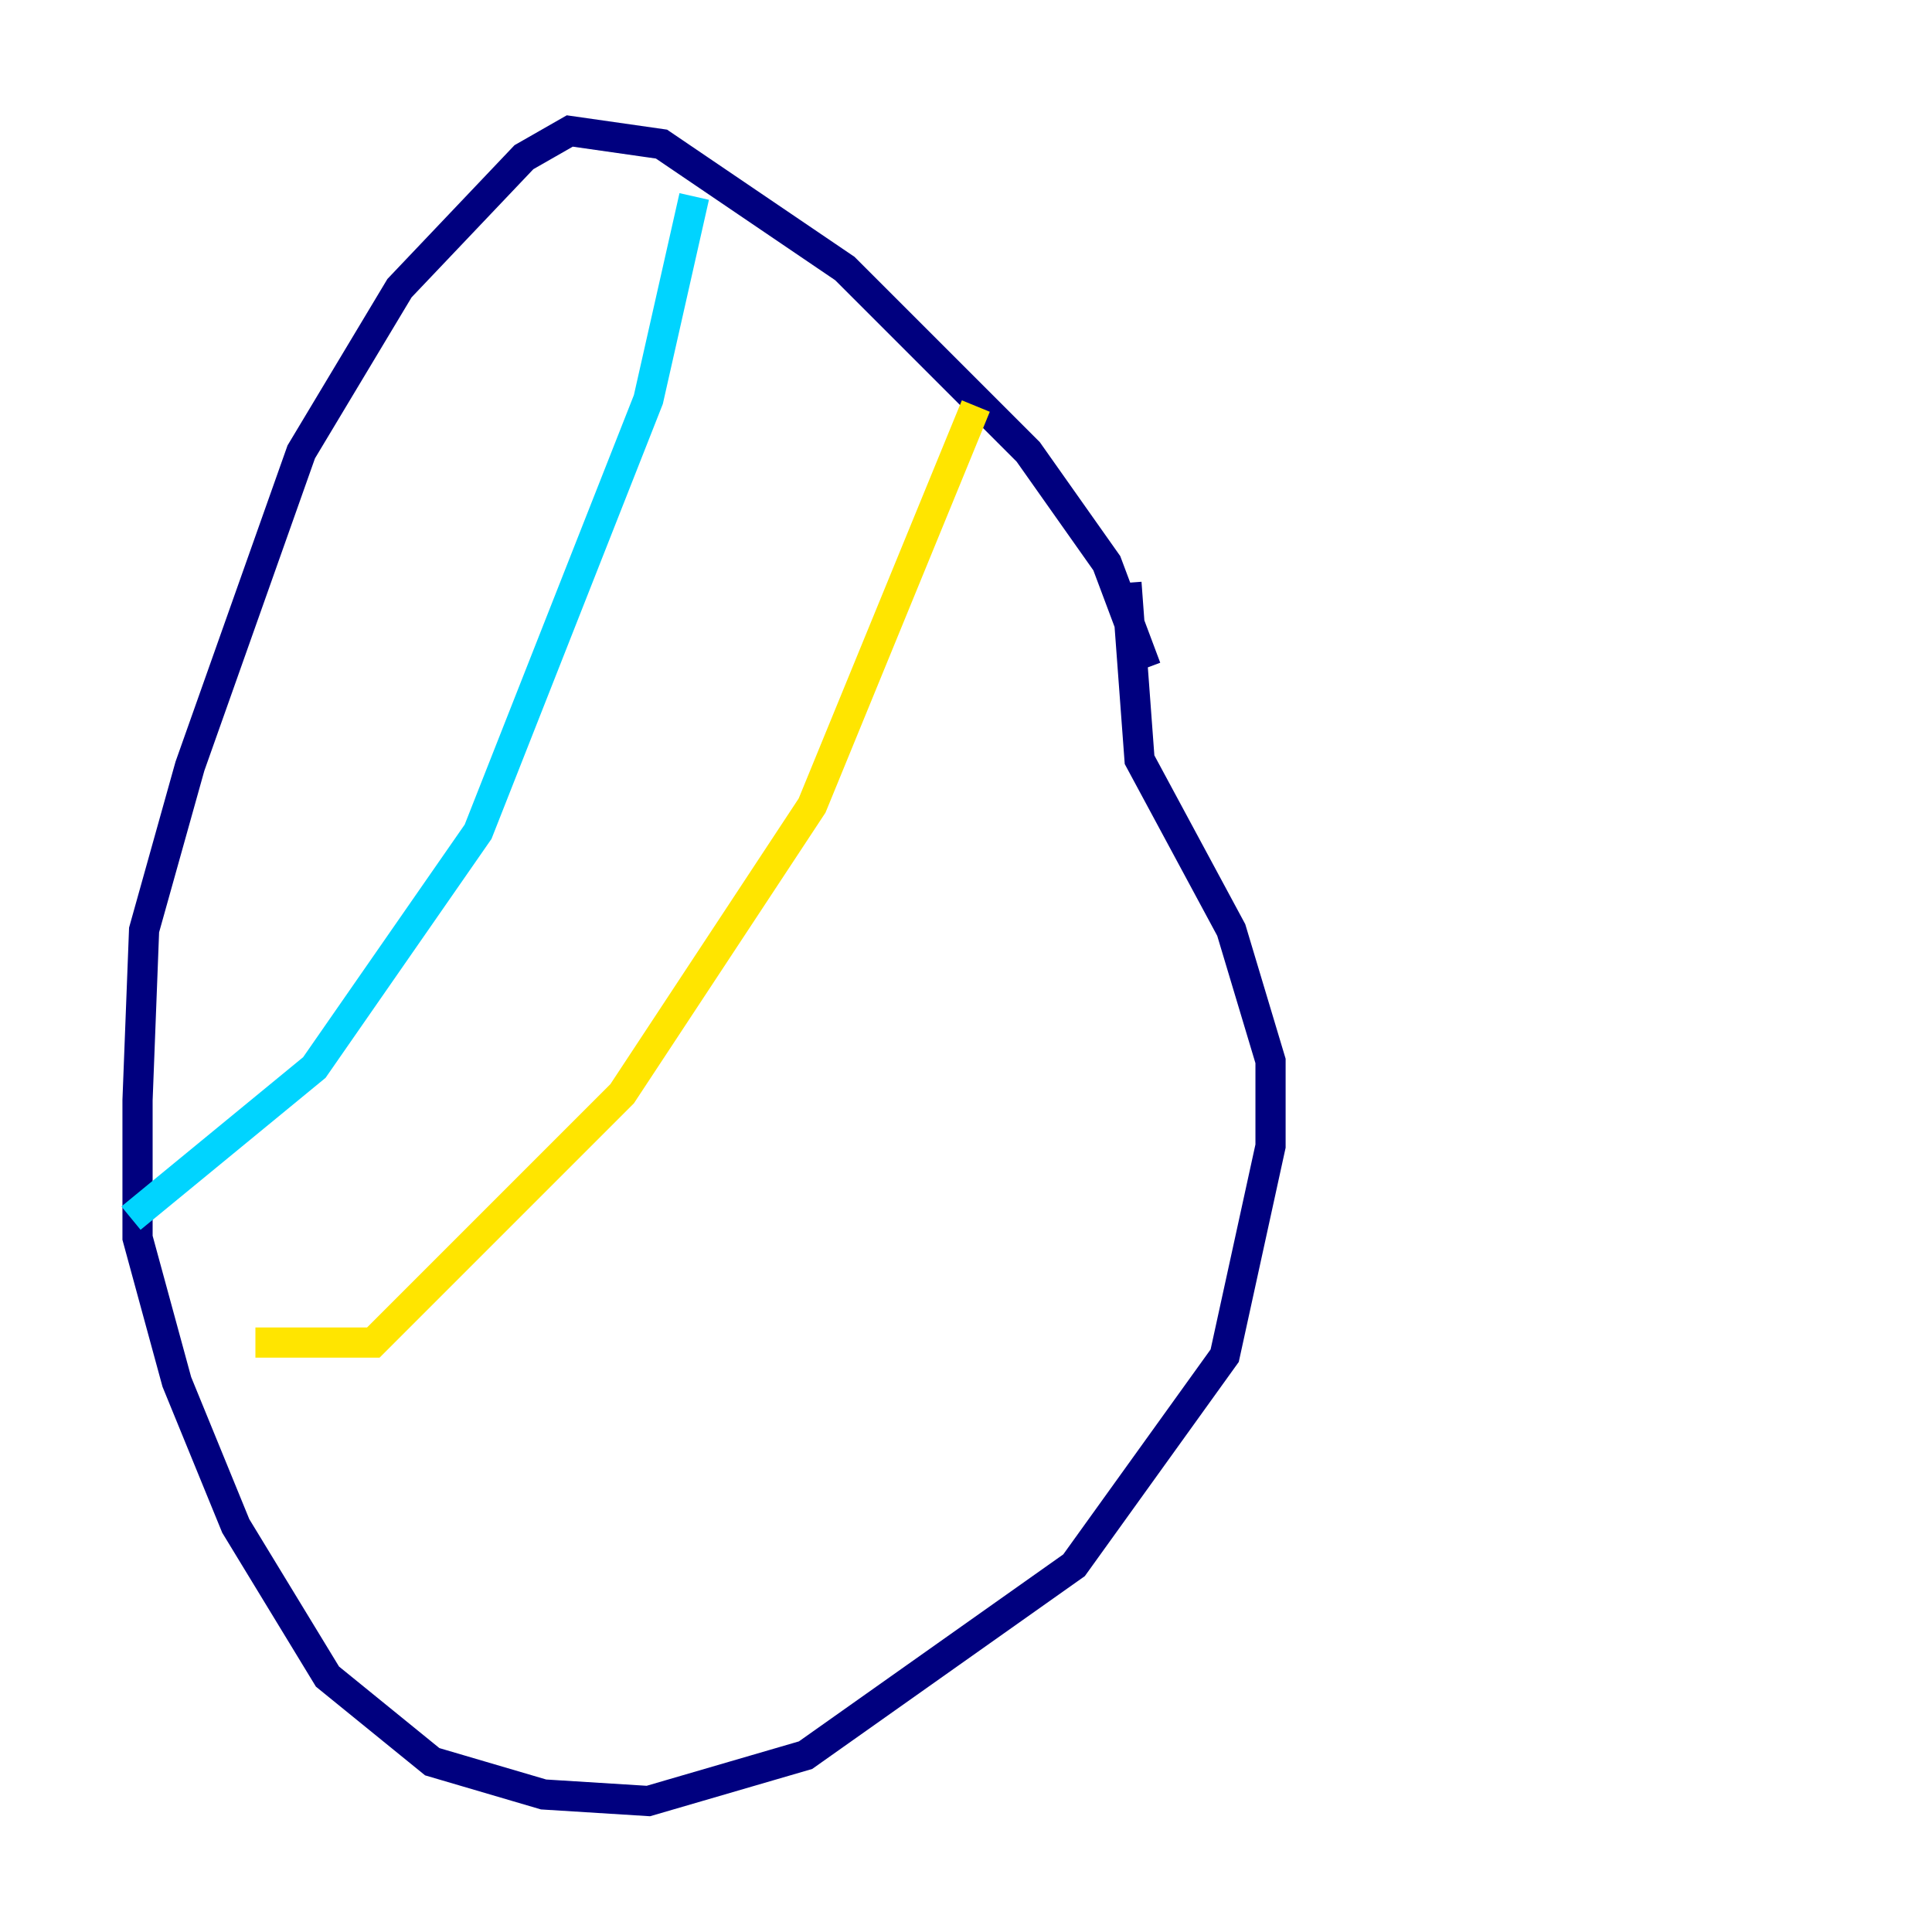 <?xml version="1.0" encoding="utf-8" ?>
<svg baseProfile="tiny" height="128" version="1.2" viewBox="0,0,128,128" width="128" xmlns="http://www.w3.org/2000/svg" xmlns:ev="http://www.w3.org/2001/xml-events" xmlns:xlink="http://www.w3.org/1999/xlink"><defs /><polyline fill="none" points="75.932,44.258 73.329,37.315 68.122,29.939 55.973,17.79 43.824,9.546 37.749,8.678 34.712,10.414 26.468,19.091 19.959,29.939 12.583,50.766 9.546,61.614 9.112,72.895 9.112,82.007 11.715,91.552 15.62,101.098 21.695,111.078 28.637,116.719 36.014,118.888 42.956,119.322 53.37,116.285 71.159,103.702 81.139,89.817 84.176,75.932 84.176,70.291 81.573,61.614 75.498,50.332 74.63,38.617" stroke="#00007f" stroke-width="2" /><polyline fill="none" points="45.993,13.017 42.956,26.468 31.675,55.105 20.827,70.725 8.678,80.705" stroke="#00d4ff" stroke-width="2" /><polyline fill="none" points="64.651,26.902 53.803,53.37 41.22,72.461 24.732,88.949 16.922,88.949" stroke="#ffe500" stroke-width="2" /><polyline fill="none" points="16.922,88.949 16.922,88.949" stroke="#7f0000" stroke-width="2" /></svg>
